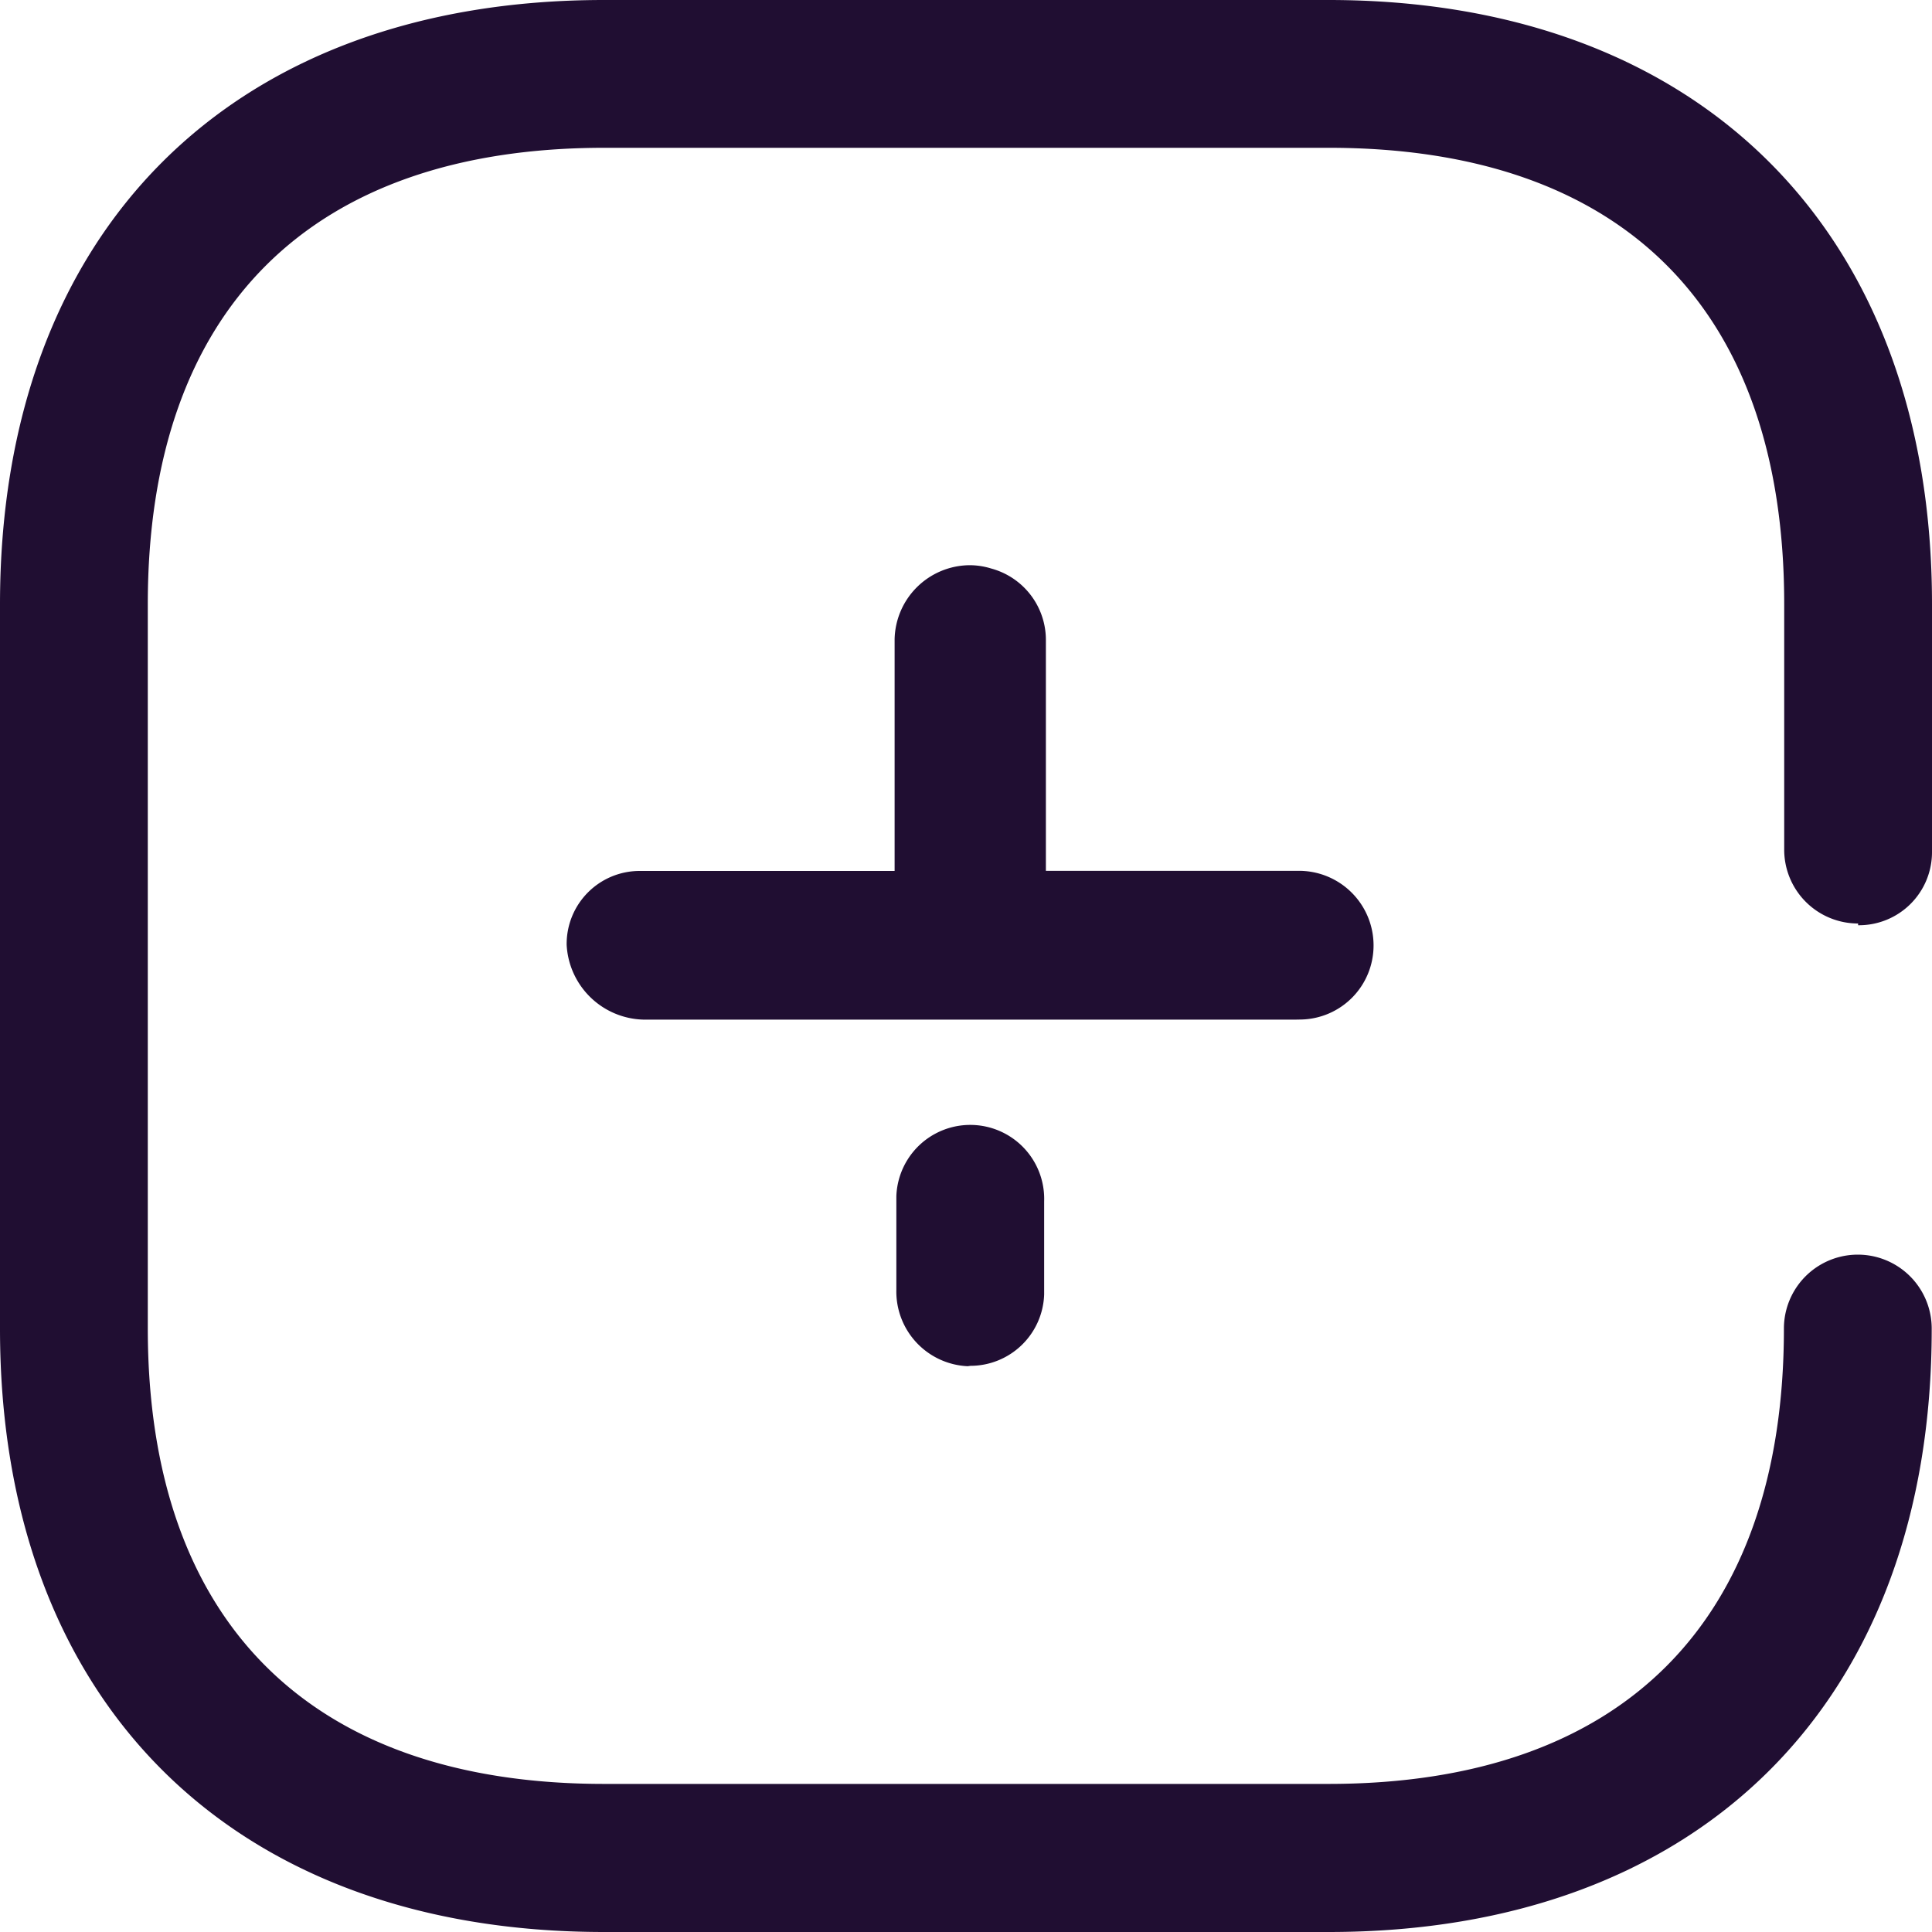 <svg xmlns="http://www.w3.org/2000/svg" width="20" height="20" viewBox="0 0 20 20"><g transform="translate(-2 -2)"><g transform="translate(2 2)"><path d="M6.253,20C2.392,20,0,17.608,0,13.756v-7.5C0,2.392,2.392,0,6.253,0h7.5C17.591,0,20,2.392,20,6.253V8.822a.756.756,0,0,1-.765.756V9.56a.764.764,0,0,1-.765-.765V6.253C18.47,3.2,16.8,1.53,13.756,1.53h-7.5C3.21,1.53,1.53,3.21,1.53,6.253v7.5c0,3.034,1.68,4.714,4.723,4.714h7.5c3.043,0,4.714-1.68,4.714-4.714a.765.765,0,1,1,1.53,0C20,17.608,17.608,20,13.756,20Zm3.765-5.857a.774.774,0,0,1-.739-.792v-.967a.765.765,0,1,1,1.53.053V13.4a.764.764,0,0,1-.764.739Zm3.4-3.588H6.658a.817.817,0,0,1-.792-.774.756.756,0,0,1,.757-.765H9.261v-2.4a.783.783,0,0,1,.774-.765.758.758,0,0,1,.225.034.766.766,0,0,1,.567.74V9.015h2.6a.772.772,0,0,1,.792.774.766.766,0,0,1-.748.765Z" fill="#200e32"/></g></g></svg>